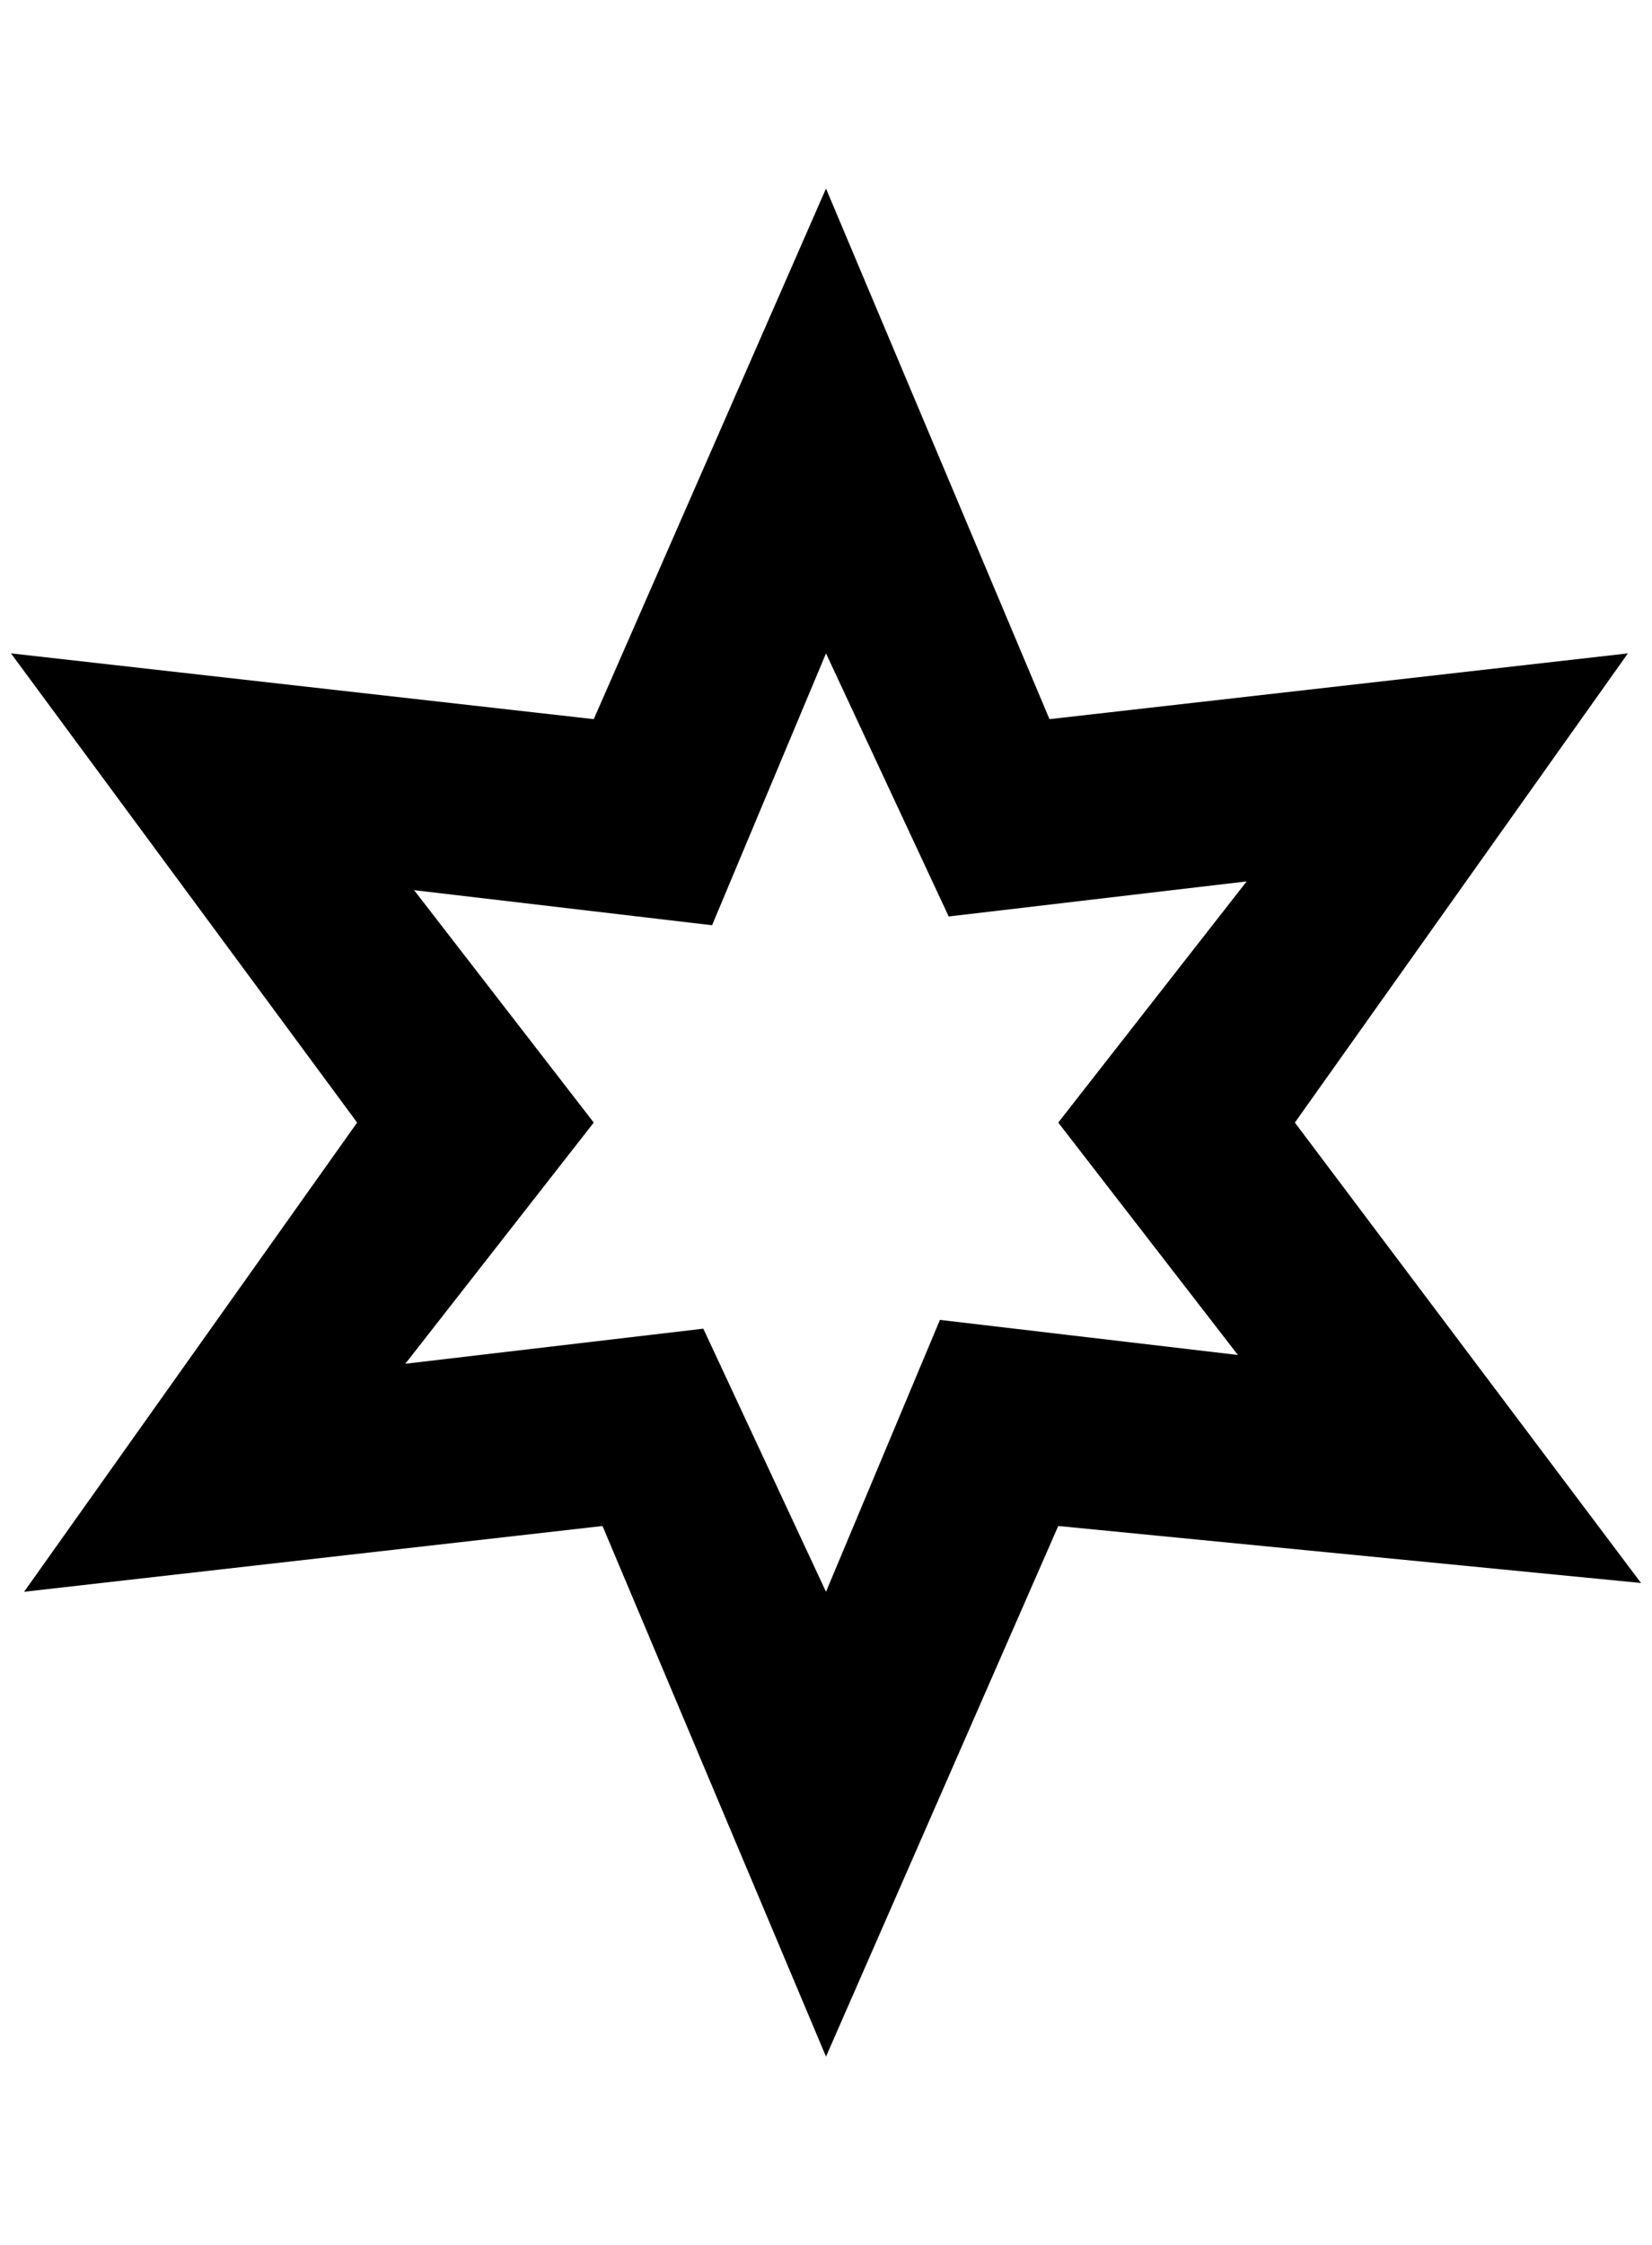 <?xml version="1.0" standalone="no"?>
<!DOCTYPE svg PUBLIC "-//W3C//DTD SVG 1.1//EN" "http://www.w3.org/Graphics/SVG/1.1/DTD/svg11.dtd" >
<svg xmlns="http://www.w3.org/2000/svg" xmlns:xlink="http://www.w3.org/1999/xlink" version="1.1" viewBox="-10 0 1508 2048">
   <path fill="currentColor"
d="M744 596l112 240l272 -32l-172 220l164 212l-272 -32l-104 248l-112 -240l-272 32l172 -220l-164 -212l272 32zM744 172l-212 484l-532 -60l316 428l-304 428l528 -60l204 484l212 -484l532 52l-316 -420l304 -428l-528 60z" />
</svg>
